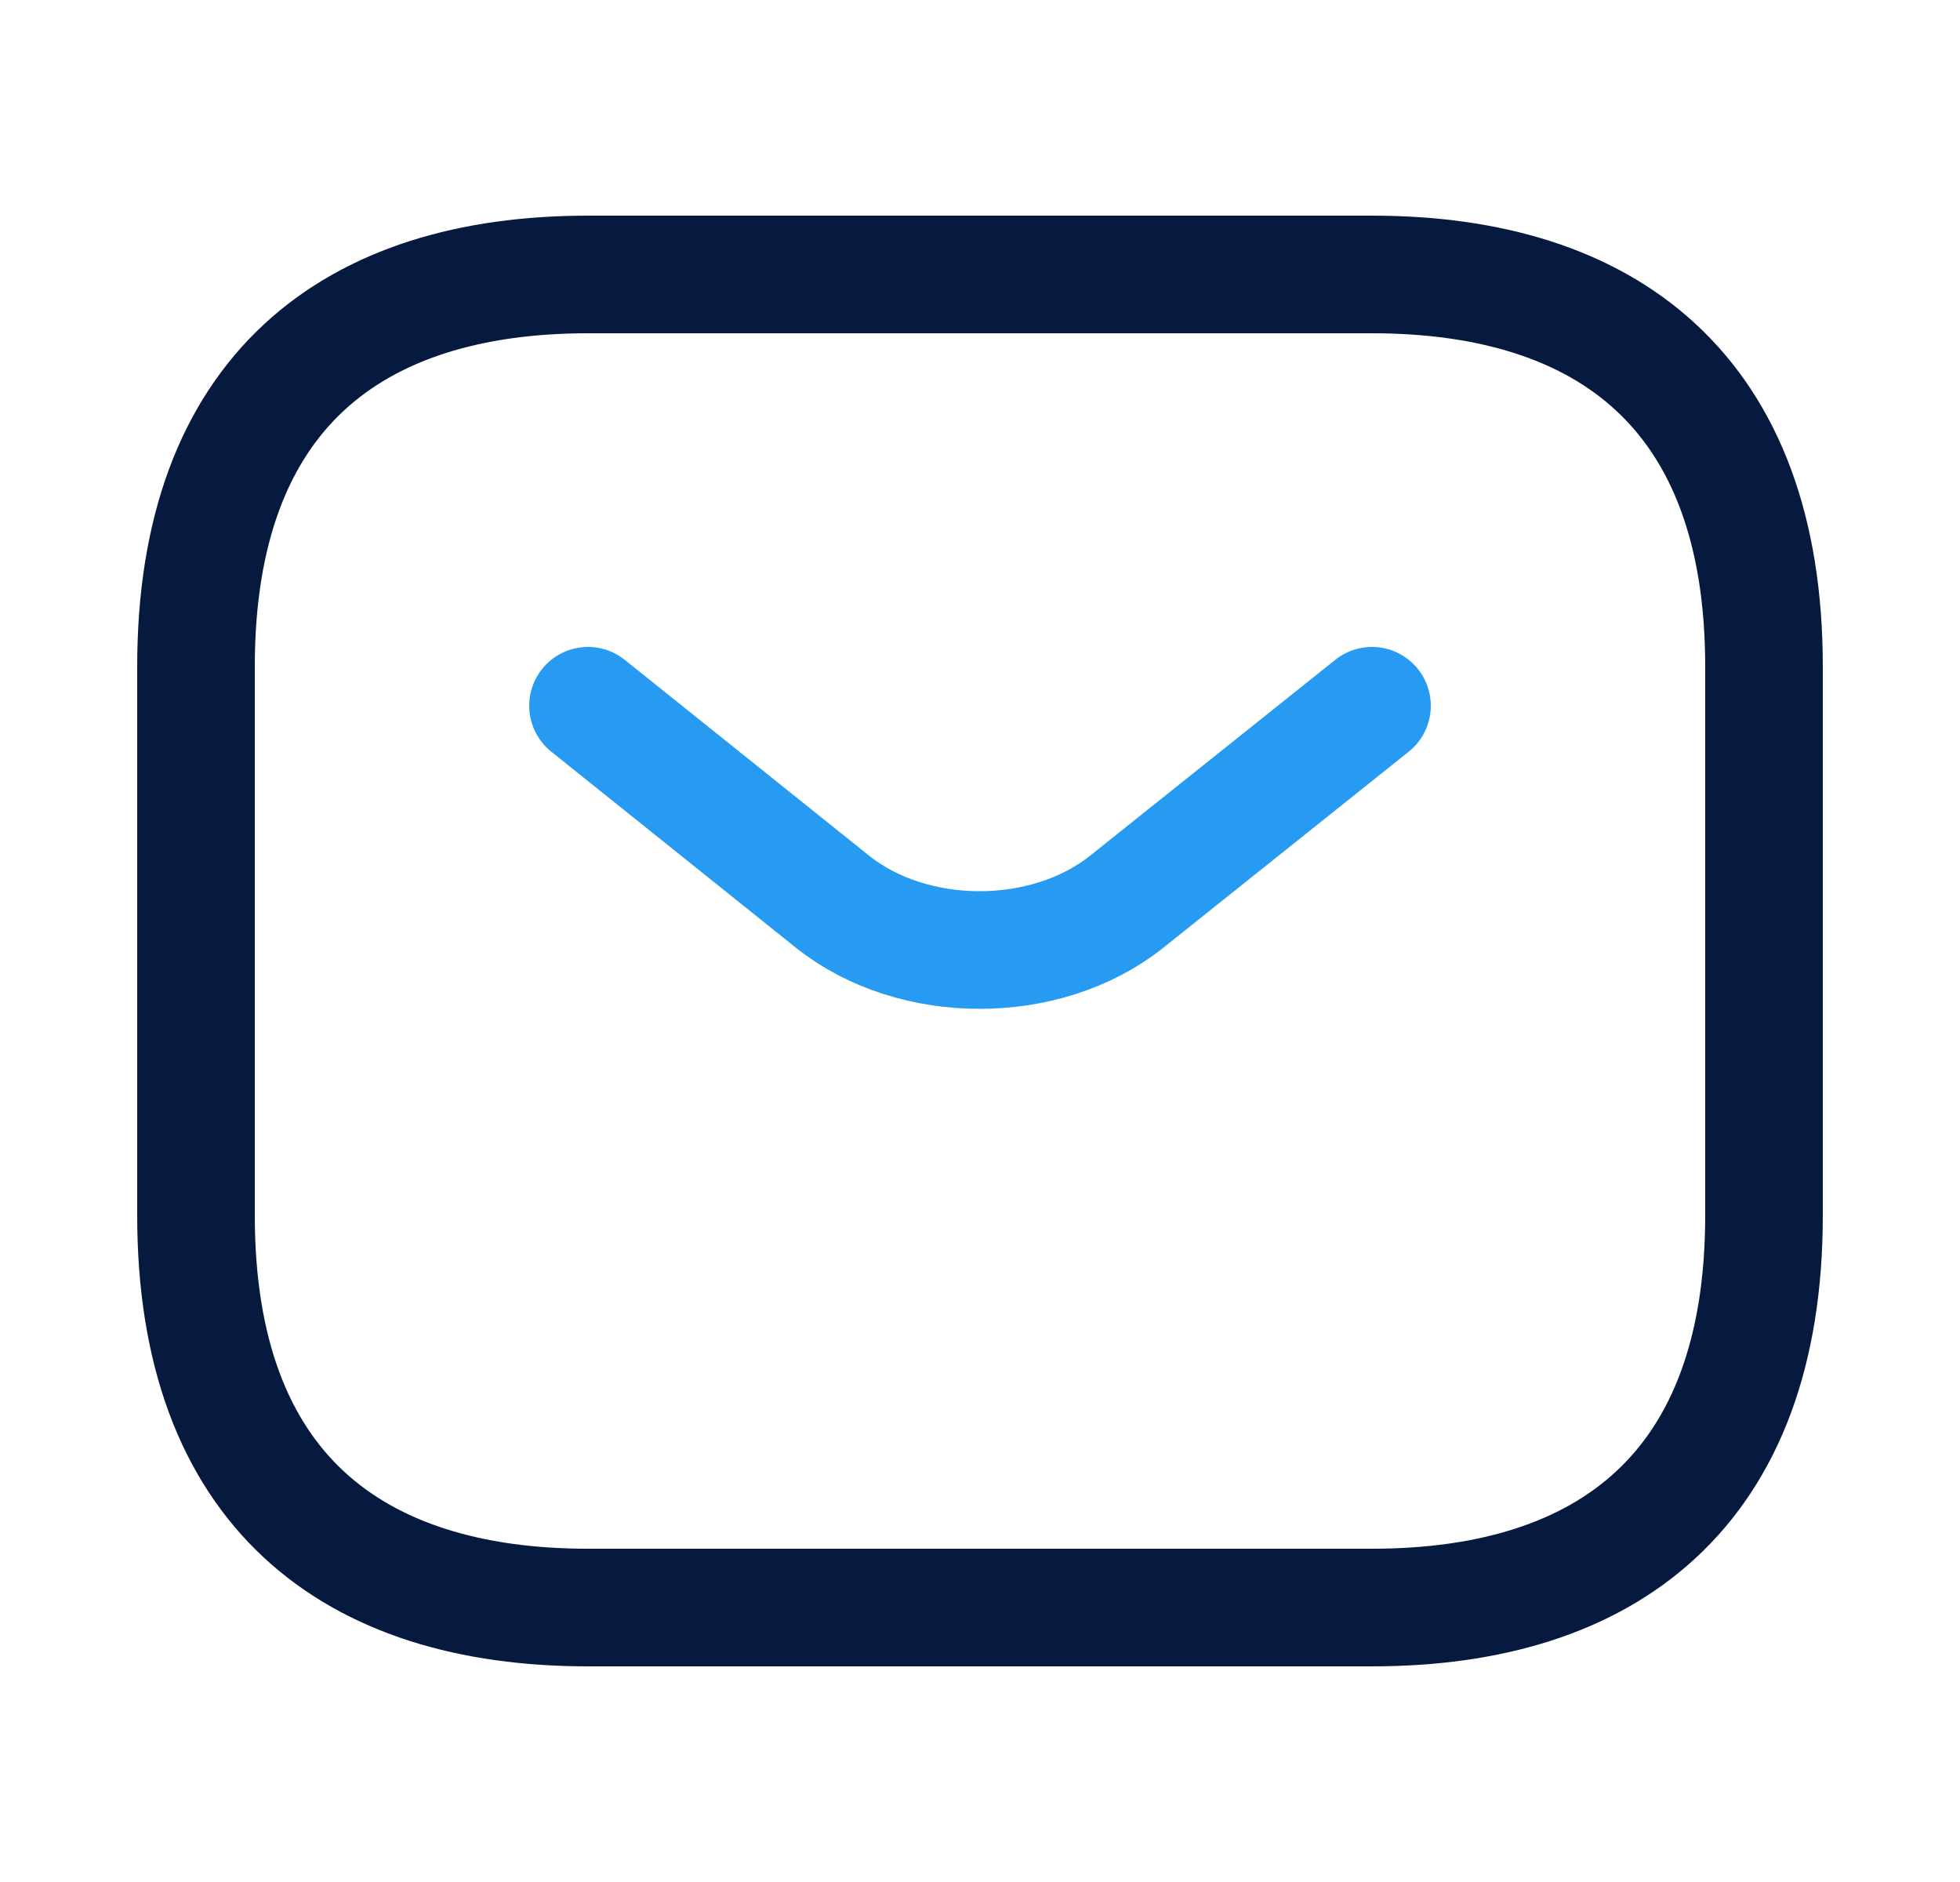 <svg width="25" height="24" fill="none" xmlns="http://www.w3.org/2000/svg"><path d="M17.5 20.5h-10c-3 0-5-1.5-5-5v-7c0-3.5 2-5 5-5h10c3 0 5 1.5 5 5v7c0 3.5-2 5-5 5z" stroke="#061A40" stroke-width="1.5" stroke-miterlimit="10" stroke-linecap="round" stroke-linejoin="round"/><path d="M17.5 9l-3.13 2.5c-1.03.82-2.72.82-3.75 0L7.5 9" stroke="#279AF1" stroke-width="1.5" stroke-miterlimit="10" stroke-linecap="round" stroke-linejoin="round"/></svg>